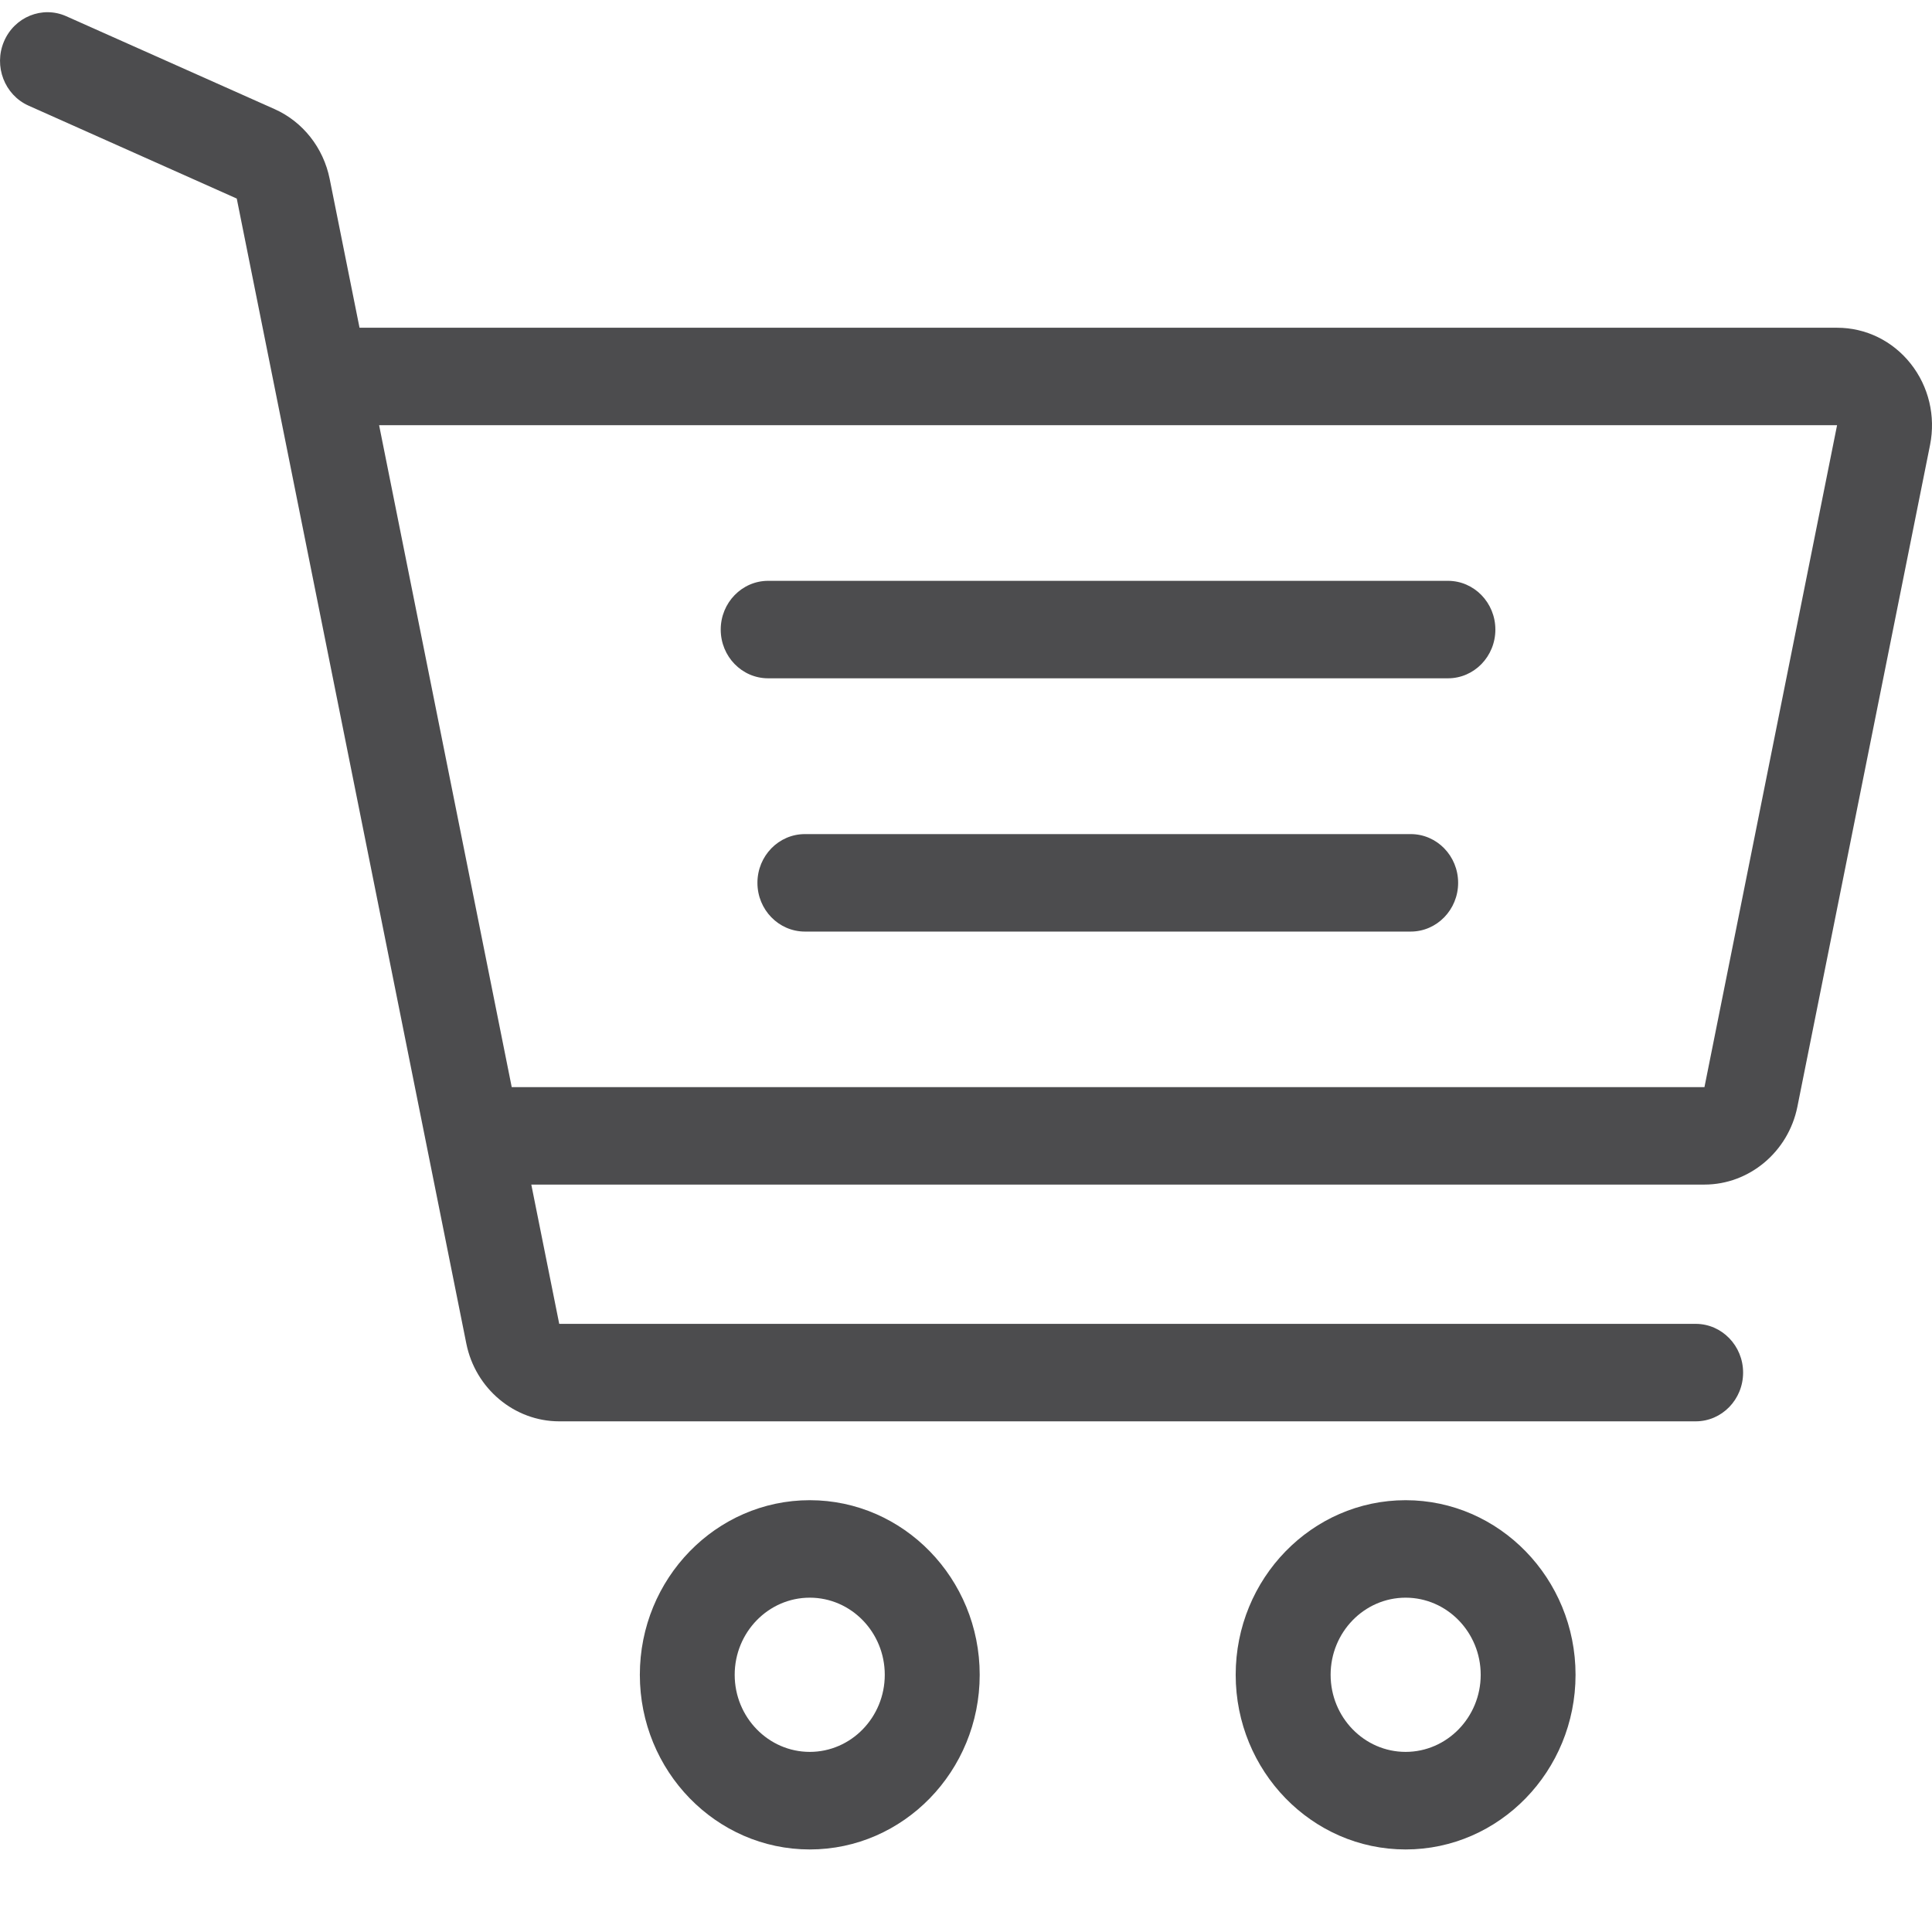 <svg width="22" height="22" viewBox="0 0 22 22" fill="#4c4c4e" xmlns="http://www.w3.org/2000/svg">
<path fill-rule="evenodd" clip-rule="evenodd" d="M20.919 3.732C21.246 3.732 21.551 3.881 21.757 4.141C21.963 4.401 22.043 4.738 21.978 5.066L20.467 12.603C20.364 13.116 19.919 13.489 19.409 13.489H6.05L6.368 15.075H19.309C19.607 15.075 19.849 15.324 19.849 15.63C19.849 15.937 19.607 16.185 19.309 16.185H6.368C5.858 16.185 5.413 15.813 5.31 15.299L2.696 2.261L0.325 1.203C0.052 1.081 -0.074 0.754 0.045 0.473C0.164 0.192 0.482 0.063 0.755 0.185L3.126 1.242C3.449 1.386 3.683 1.683 3.754 2.037L4.094 3.732H20.919ZM5.827 12.379H19.409L20.919 4.842L4.317 4.842L5.827 12.379ZM8.747 6.614H16.488C16.786 6.614 17.028 6.863 17.028 7.169C17.028 7.476 16.786 7.724 16.488 7.724H8.747C8.449 7.724 8.207 7.476 8.207 7.169C8.207 6.863 8.449 6.614 8.747 6.614ZM9.221 17.083C8.154 17.083 7.286 17.975 7.286 19.071C7.286 20.168 8.154 21.06 9.221 21.06C10.288 21.06 11.156 20.168 11.156 19.071C11.156 17.975 10.288 17.083 9.221 17.083ZM9.221 19.949C8.75 19.949 8.366 19.555 8.366 19.071C8.366 18.587 8.75 18.193 9.221 18.193C9.692 18.193 10.075 18.587 10.075 19.071C10.075 19.555 9.692 19.949 9.221 19.949ZM16.006 17.083C14.939 17.083 14.071 17.975 14.071 19.071C14.071 20.168 14.939 21.06 16.006 21.06C17.073 21.06 17.941 20.168 17.941 19.071C17.941 17.975 17.073 17.083 16.006 17.083ZM16.006 19.949C15.535 19.949 15.152 19.555 15.152 19.071C15.152 18.587 15.535 18.193 16.006 18.193C16.477 18.193 16.861 18.587 16.861 19.071C16.861 19.555 16.477 19.949 16.006 19.949ZM16.064 9.498H9.166C8.867 9.498 8.625 9.746 8.625 10.053C8.625 10.359 8.867 10.608 9.166 10.608H16.064C16.362 10.608 16.604 10.359 16.604 10.053C16.604 9.746 16.362 9.498 16.064 9.498Z" fill="#4c4c4e"></path>
</svg>